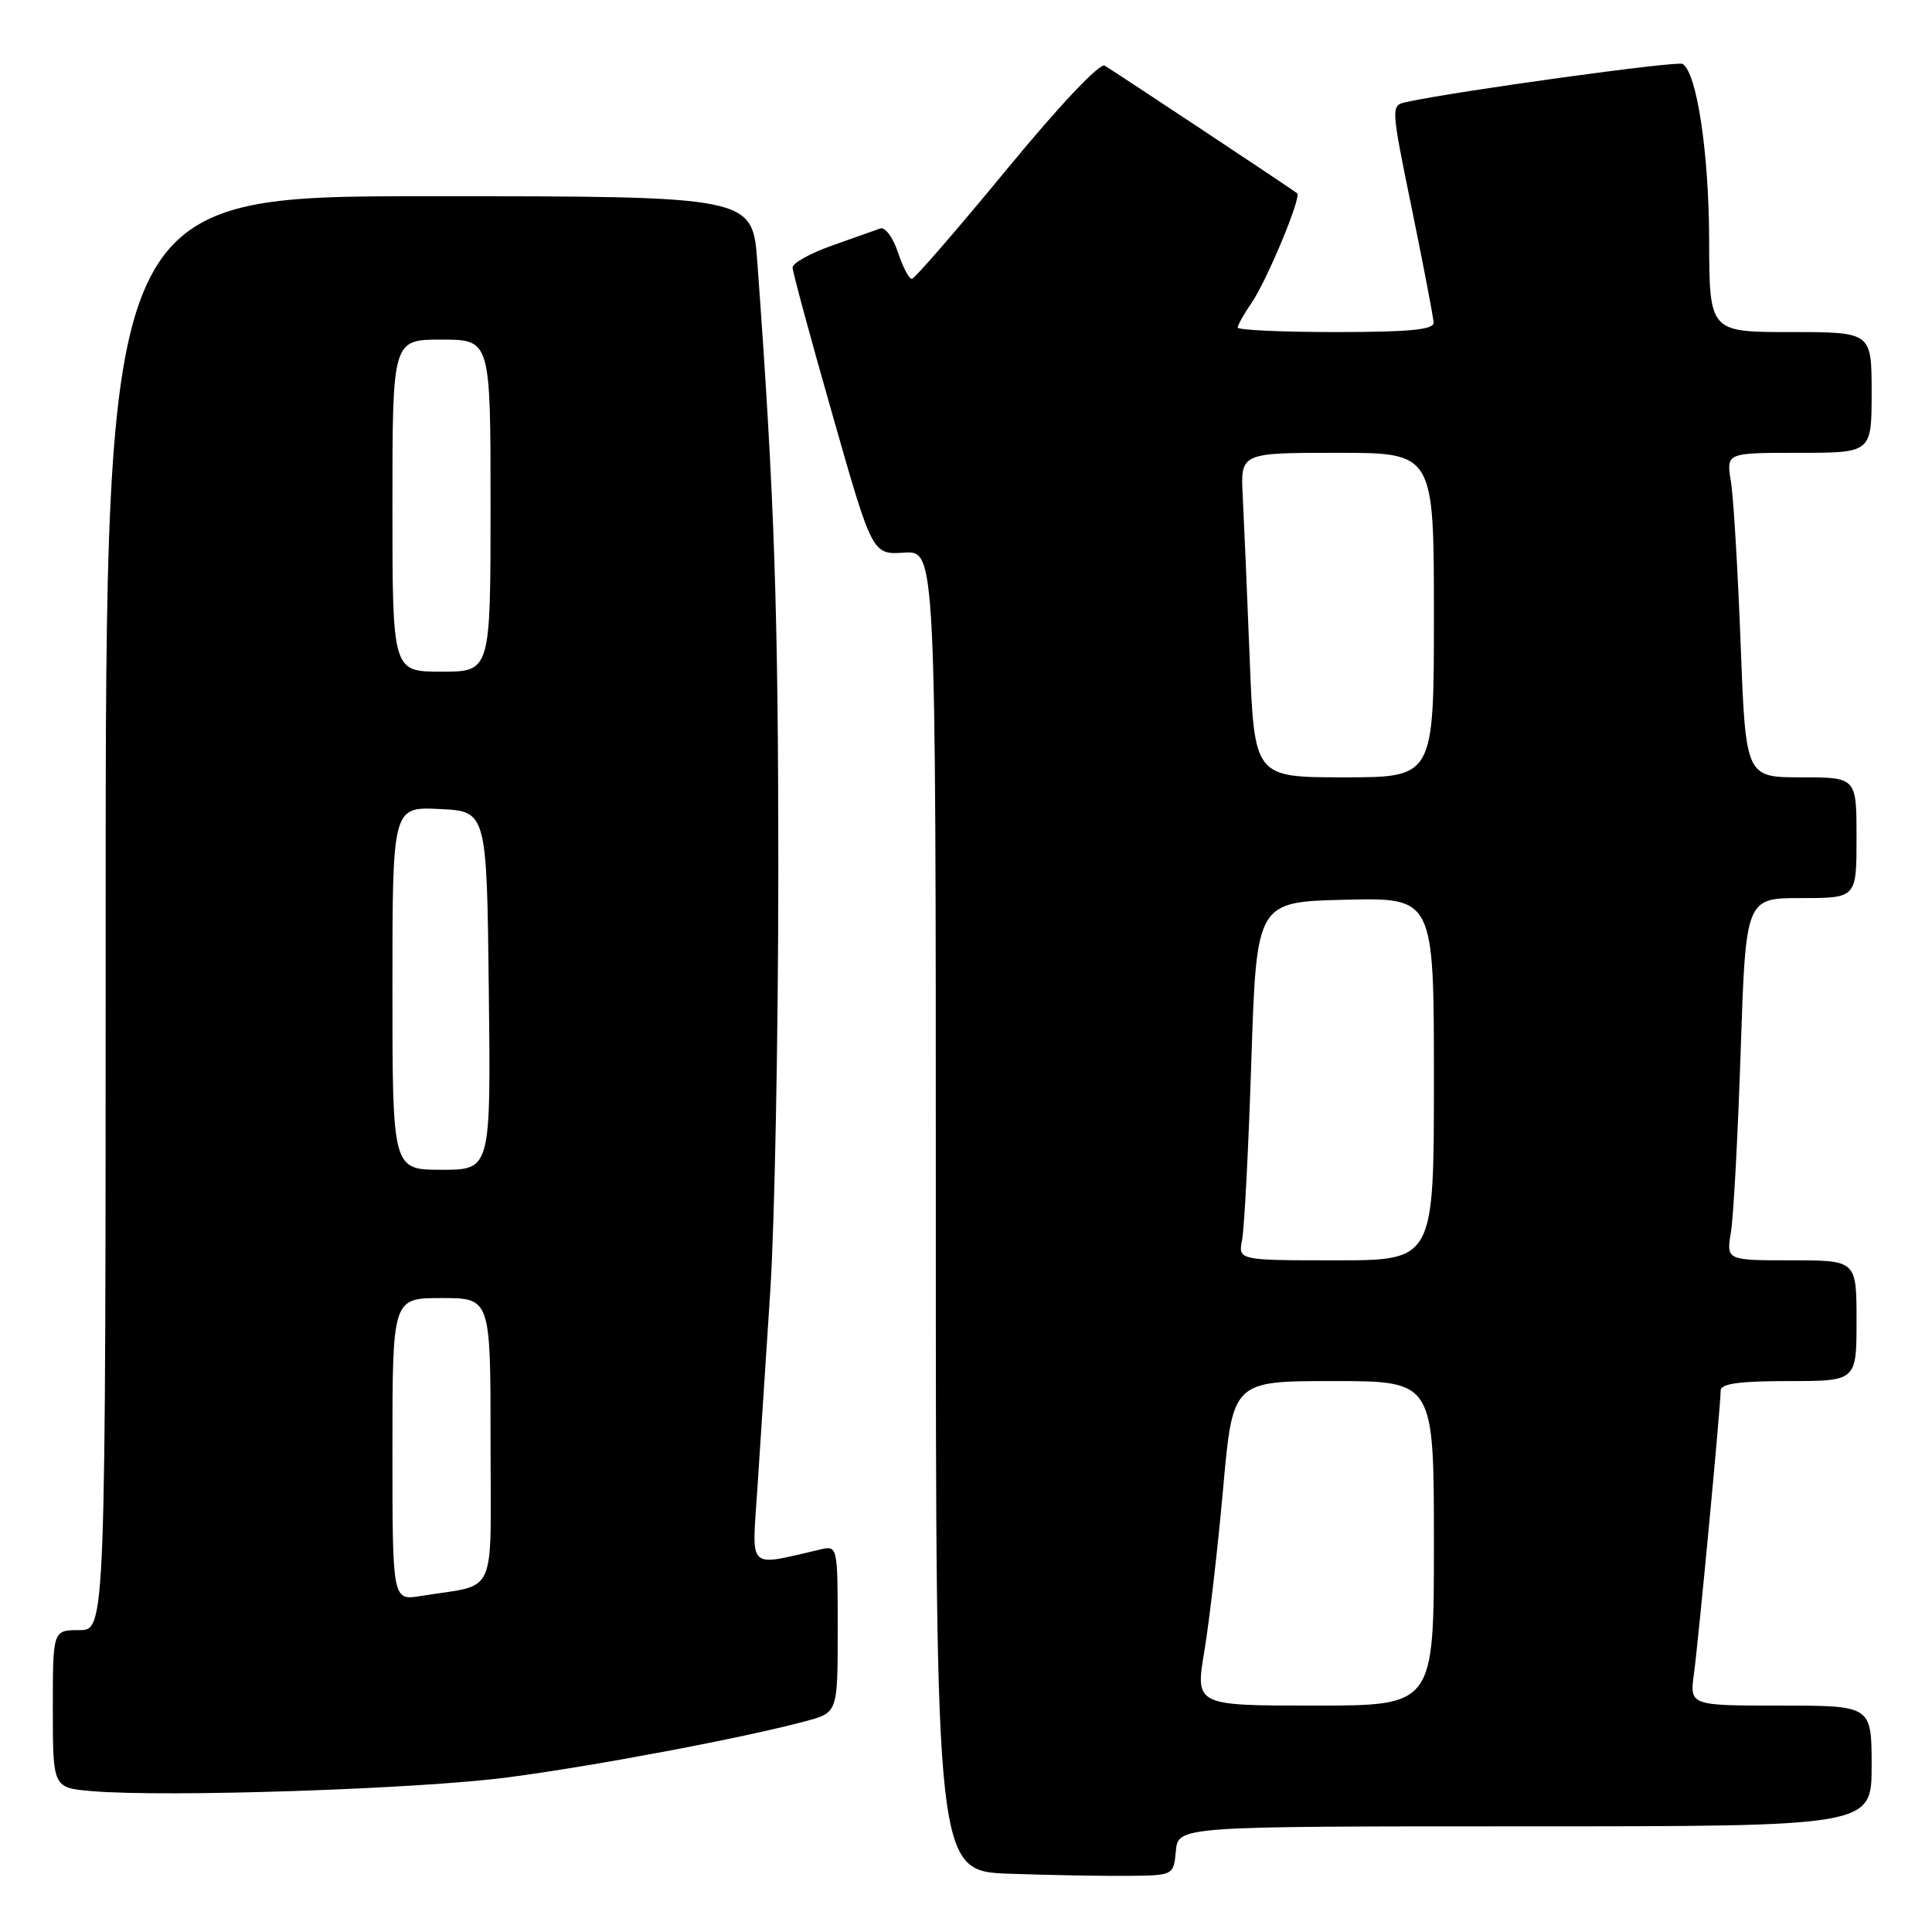 <?xml version="1.0" encoding="UTF-8" standalone="no"?>
<!DOCTYPE svg PUBLIC "-//W3C//DTD SVG 1.1//EN" "http://www.w3.org/Graphics/SVG/1.1/DTD/svg11.dtd" >
<svg xmlns="http://www.w3.org/2000/svg" xmlns:xlink="http://www.w3.org/1999/xlink" version="1.1" viewBox="0 0 256 256">
 <g >
 <path fill="currentColor"
d=" M 155.81 245.25 C 156.13 242.00 156.13 242.00 202.06 242.00 C 248.00 242.00 248.00 242.00 248.00 234.00 C 248.00 226.00 248.00 226.00 235.94 226.00 C 223.88 226.00 223.88 226.00 224.46 221.75 C 225.08 217.19 227.99 186.33 228.00 184.25 C 228.00 183.34 230.47 183.00 237.00 183.00 C 246.00 183.00 246.00 183.00 246.00 175.00 C 246.00 167.00 246.00 167.00 237.37 167.00 C 228.74 167.00 228.74 167.00 229.36 163.25 C 229.70 161.19 230.28 150.39 230.65 139.25 C 231.32 119.00 231.32 119.00 238.66 119.00 C 246.00 119.00 246.00 119.00 246.00 111.00 C 246.00 103.00 246.00 103.00 238.66 103.00 C 231.31 103.00 231.31 103.00 230.64 85.25 C 230.27 75.49 229.69 65.81 229.35 63.75 C 228.74 60.00 228.74 60.00 238.37 60.00 C 248.00 60.00 248.00 60.00 248.00 52.00 C 248.00 44.00 248.00 44.00 237.25 44.00 C 226.50 44.00 226.50 44.00 226.47 31.75 C 226.44 20.22 224.84 9.64 222.96 8.47 C 222.25 8.04 193.13 12.05 186.39 13.51 C 184.27 13.97 184.27 13.97 187.09 27.74 C 188.64 35.31 189.93 42.06 189.96 42.75 C 189.99 43.69 186.76 44.00 177.00 44.00 C 169.85 44.00 164.00 43.73 164.00 43.40 C 164.00 43.08 164.82 41.61 165.83 40.15 C 167.86 37.20 172.48 26.11 171.88 25.61 C 171.33 25.15 147.71 9.49 146.38 8.70 C 145.72 8.31 140.39 13.95 133.38 22.47 C 126.85 30.40 121.20 36.92 120.83 36.95 C 120.46 36.98 119.63 35.39 118.98 33.43 C 118.33 31.47 117.28 30.05 116.65 30.27 C 116.02 30.50 113.14 31.52 110.25 32.54 C 107.36 33.56 105.01 34.87 105.02 35.45 C 105.03 36.03 107.41 44.83 110.32 55.00 C 115.59 73.50 115.59 73.50 119.80 73.23 C 124.00 72.96 124.00 72.96 124.00 160.45 C 124.00 247.93 124.00 247.93 133.75 248.28 C 139.11 248.47 146.20 248.59 149.50 248.56 C 155.50 248.50 155.50 248.50 155.81 245.25 Z  M 67.30 235.51 C 78.89 233.99 98.57 230.27 106.82 228.05 C 111.00 226.92 111.00 226.92 111.00 215.85 C 111.00 204.89 110.98 204.79 108.75 205.30 C 98.90 207.57 99.63 208.26 100.35 197.36 C 100.71 191.94 101.48 180.07 102.07 171.00 C 102.65 161.93 103.13 136.95 103.13 115.50 C 103.13 80.77 102.61 65.63 100.35 34.75 C 99.71 26.00 99.71 26.00 56.86 26.00 C 14.00 26.00 14.00 26.00 14.00 121.00 C 14.00 216.00 14.00 216.00 10.50 216.00 C 7.00 216.00 7.00 216.00 7.00 226.45 C 7.00 236.90 7.00 236.90 12.25 237.34 C 22.15 238.17 55.50 237.06 67.30 235.51 Z  M 159.59 218.75 C 160.25 214.76 161.37 205.09 162.07 197.25 C 163.34 183.00 163.34 183.00 176.67 183.00 C 190.00 183.00 190.00 183.00 190.00 204.50 C 190.00 226.00 190.00 226.00 174.18 226.00 C 158.37 226.00 158.37 226.00 159.59 218.75 Z  M 164.59 164.25 C 164.88 162.74 165.44 152.05 165.81 140.50 C 166.50 119.50 166.50 119.50 178.25 119.22 C 190.00 118.94 190.00 118.94 190.00 142.97 C 190.00 167.00 190.00 167.00 177.03 167.00 C 164.05 167.00 164.05 167.00 164.59 164.25 Z  M 165.59 87.25 C 165.25 78.59 164.83 68.91 164.67 65.75 C 164.37 60.00 164.37 60.00 177.19 60.00 C 190.00 60.00 190.00 60.00 190.00 81.50 C 190.00 103.00 190.00 103.00 178.11 103.00 C 166.21 103.00 166.21 103.00 165.59 87.25 Z  M 52.00 192.05 C 52.00 172.00 52.00 172.00 58.50 172.00 C 65.00 172.00 65.00 172.00 65.00 190.92 C 65.00 212.19 66.08 209.79 55.75 211.48 C 52.00 212.09 52.00 212.09 52.00 192.05 Z  M 52.00 130.95 C 52.00 106.90 52.00 106.90 58.25 107.20 C 64.50 107.50 64.50 107.50 64.77 131.25 C 65.04 155.00 65.04 155.00 58.52 155.00 C 52.00 155.00 52.00 155.00 52.00 130.95 Z  M 52.00 67.00 C 52.00 45.00 52.00 45.00 58.50 45.00 C 65.00 45.00 65.00 45.00 65.00 67.00 C 65.00 89.00 65.00 89.00 58.50 89.00 C 52.00 89.00 52.00 89.00 52.00 67.00 Z "/>
</g>
</svg>